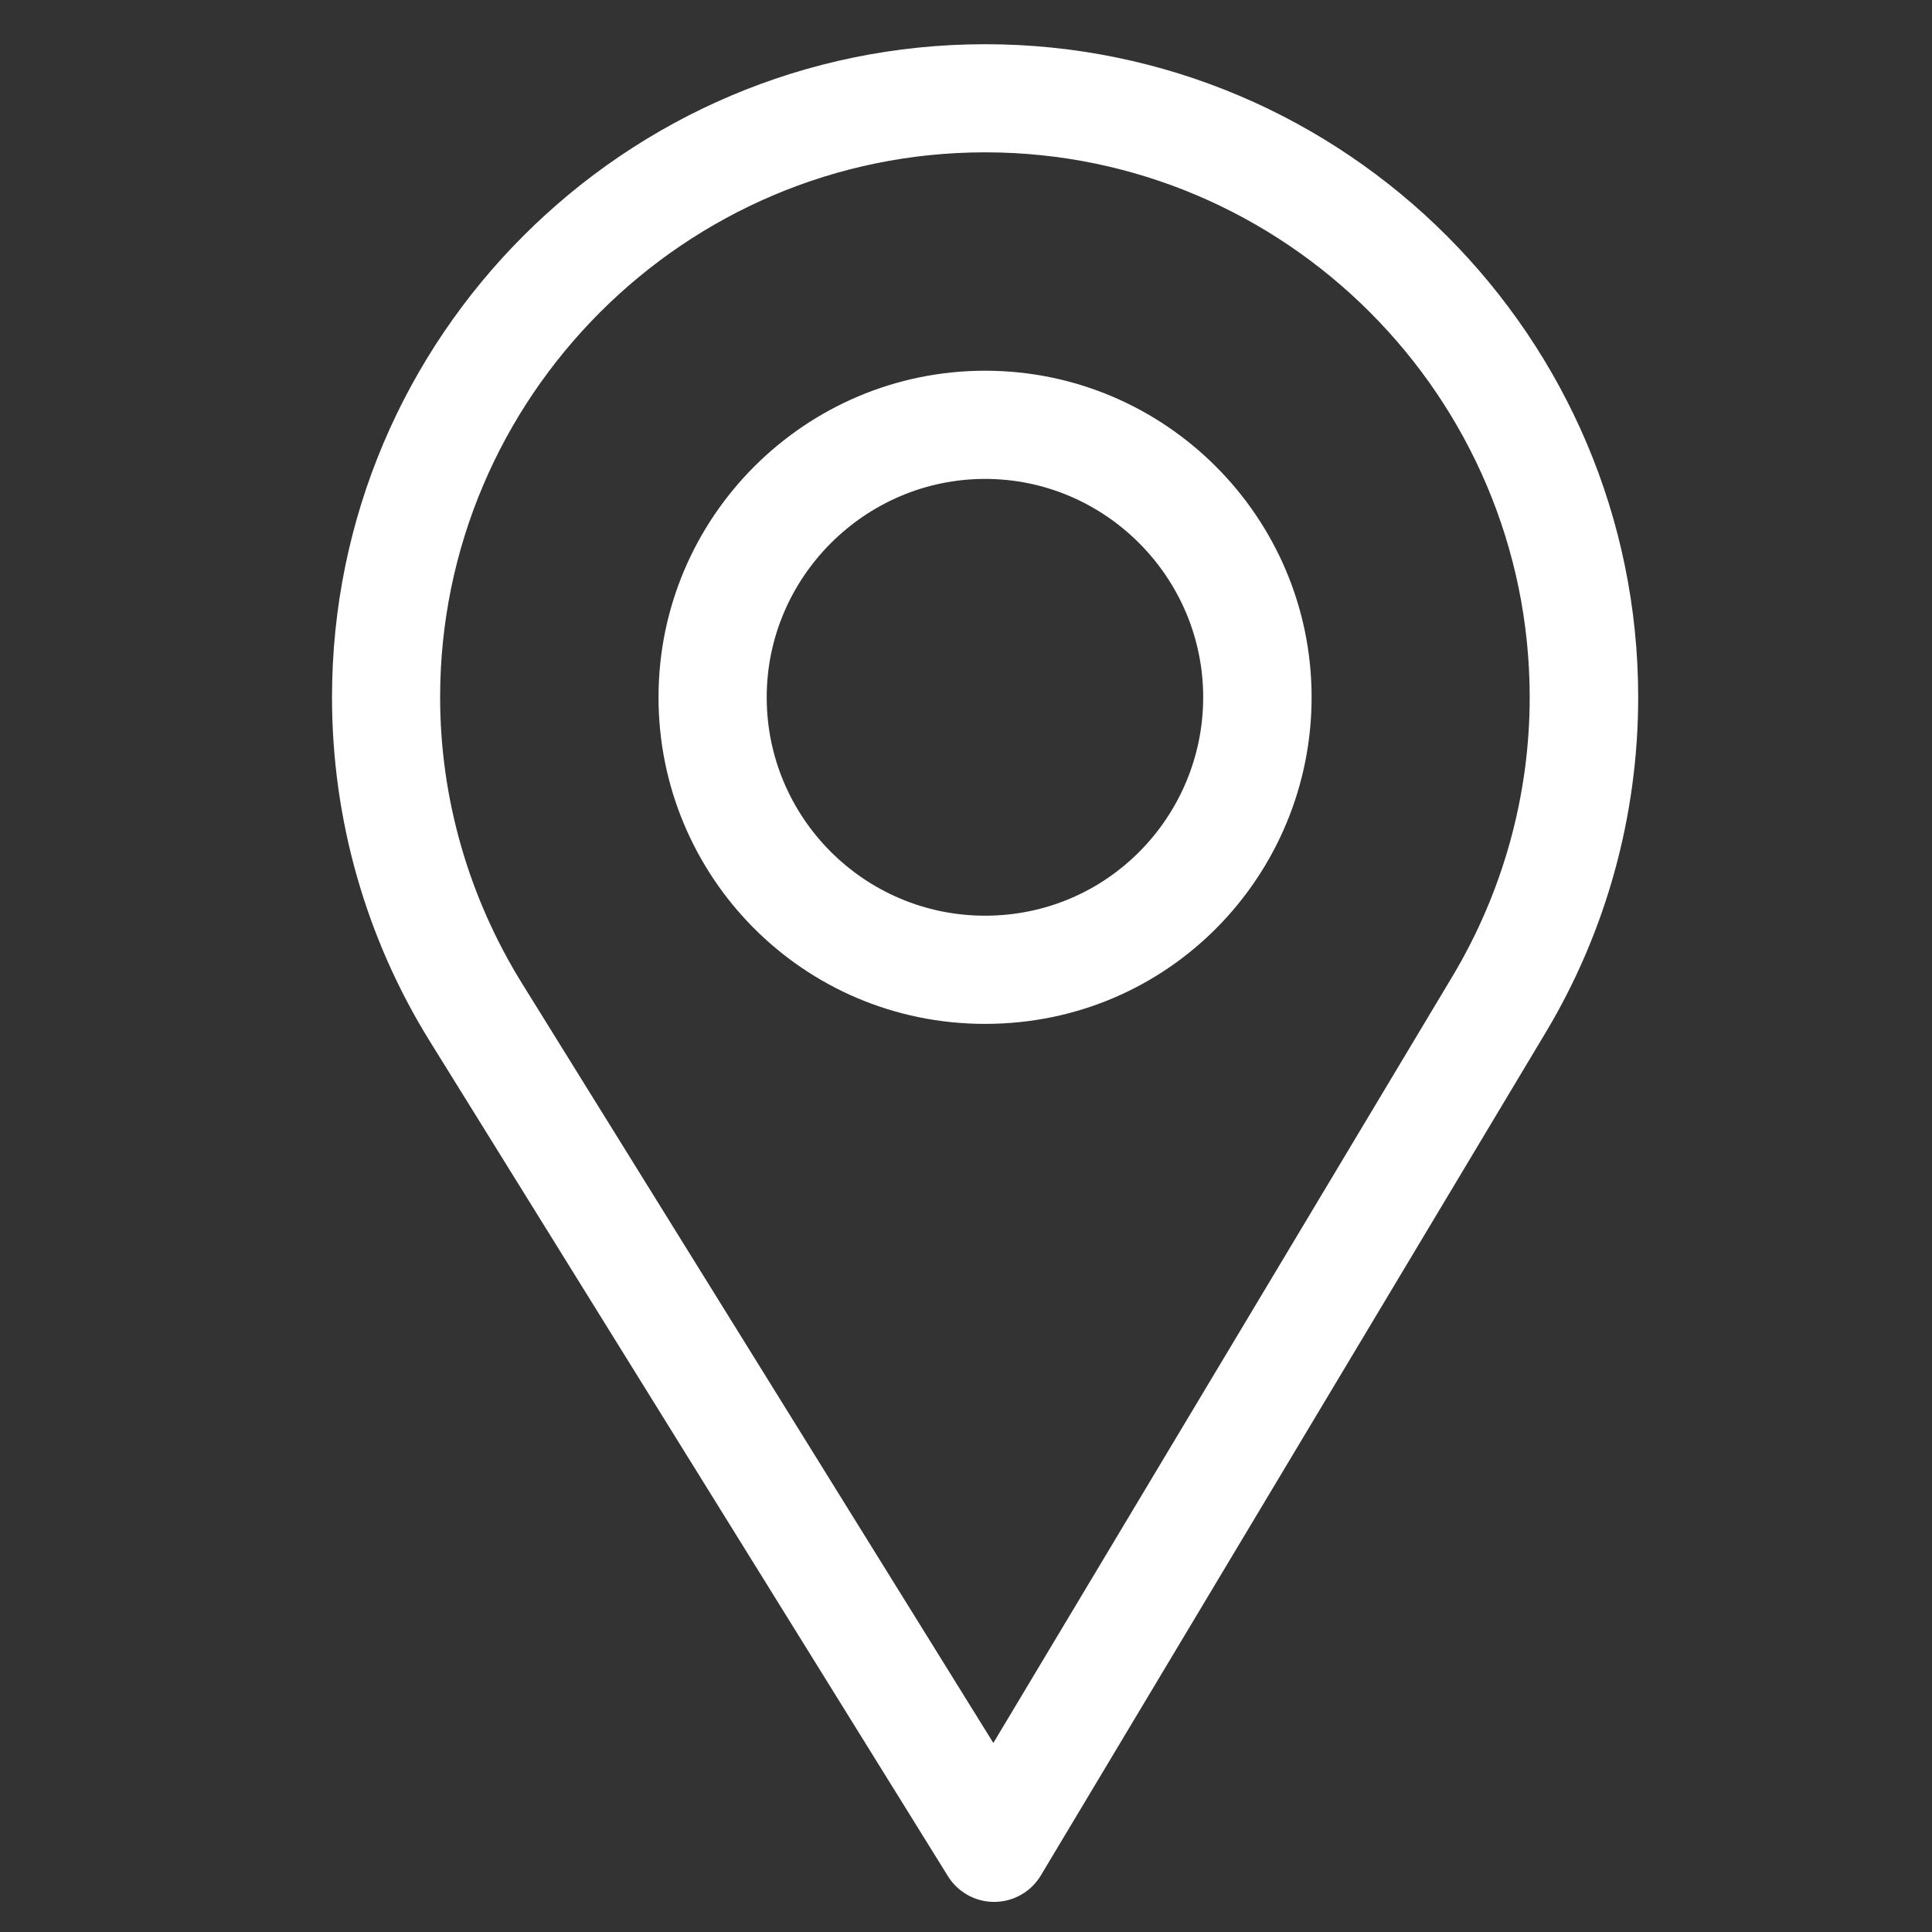 <svg width="26" height="26" viewBox="0 0 26 26" fill="none" xmlns="http://www.w3.org/2000/svg">
<rect x="0" y="0" width="26" height="26" fill="#333333" stroke="none"/>
<g clip-path="url(#clip0)">
<path d="M13.257 0.595C8.411 0.595 4.468 4.538 4.468 9.384C4.468 11.021 4.921 12.619 5.78 14.006L12.757 25.249C12.89 25.464 13.126 25.595 13.379 25.595C13.381 25.595 13.383 25.595 13.385 25.595C13.64 25.593 13.876 25.458 14.007 25.239L20.806 13.887C21.617 12.53 22.046 10.973 22.046 9.384C22.046 4.538 18.103 0.595 13.257 0.595ZM19.549 13.135L13.368 23.456L7.025 13.234C6.31 12.08 5.923 10.749 5.923 9.384C5.923 5.345 9.218 2.05 13.257 2.05C17.296 2.05 20.586 5.345 20.586 9.384C20.586 10.708 20.224 12.005 19.549 13.135Z" fill="white"/>
<path d="M13.257 4.989C10.834 4.989 8.862 6.961 8.862 9.384C8.862 11.792 10.802 13.779 13.257 13.779C15.742 13.779 17.651 11.765 17.651 9.384C17.651 6.961 15.68 4.989 13.257 4.989ZM13.257 12.323C11.633 12.323 10.318 11.004 10.318 9.384C10.318 7.769 11.642 6.445 13.257 6.445C14.872 6.445 16.192 7.769 16.192 9.384C16.192 10.98 14.907 12.323 13.257 12.323Z" fill="white"/>
</g>
<defs>
<clipPath id="clip0">
<rect width="25" height="25" fill="white" transform="translate(0.757 0.595)"/>
</clipPath>
</defs>
</svg>
